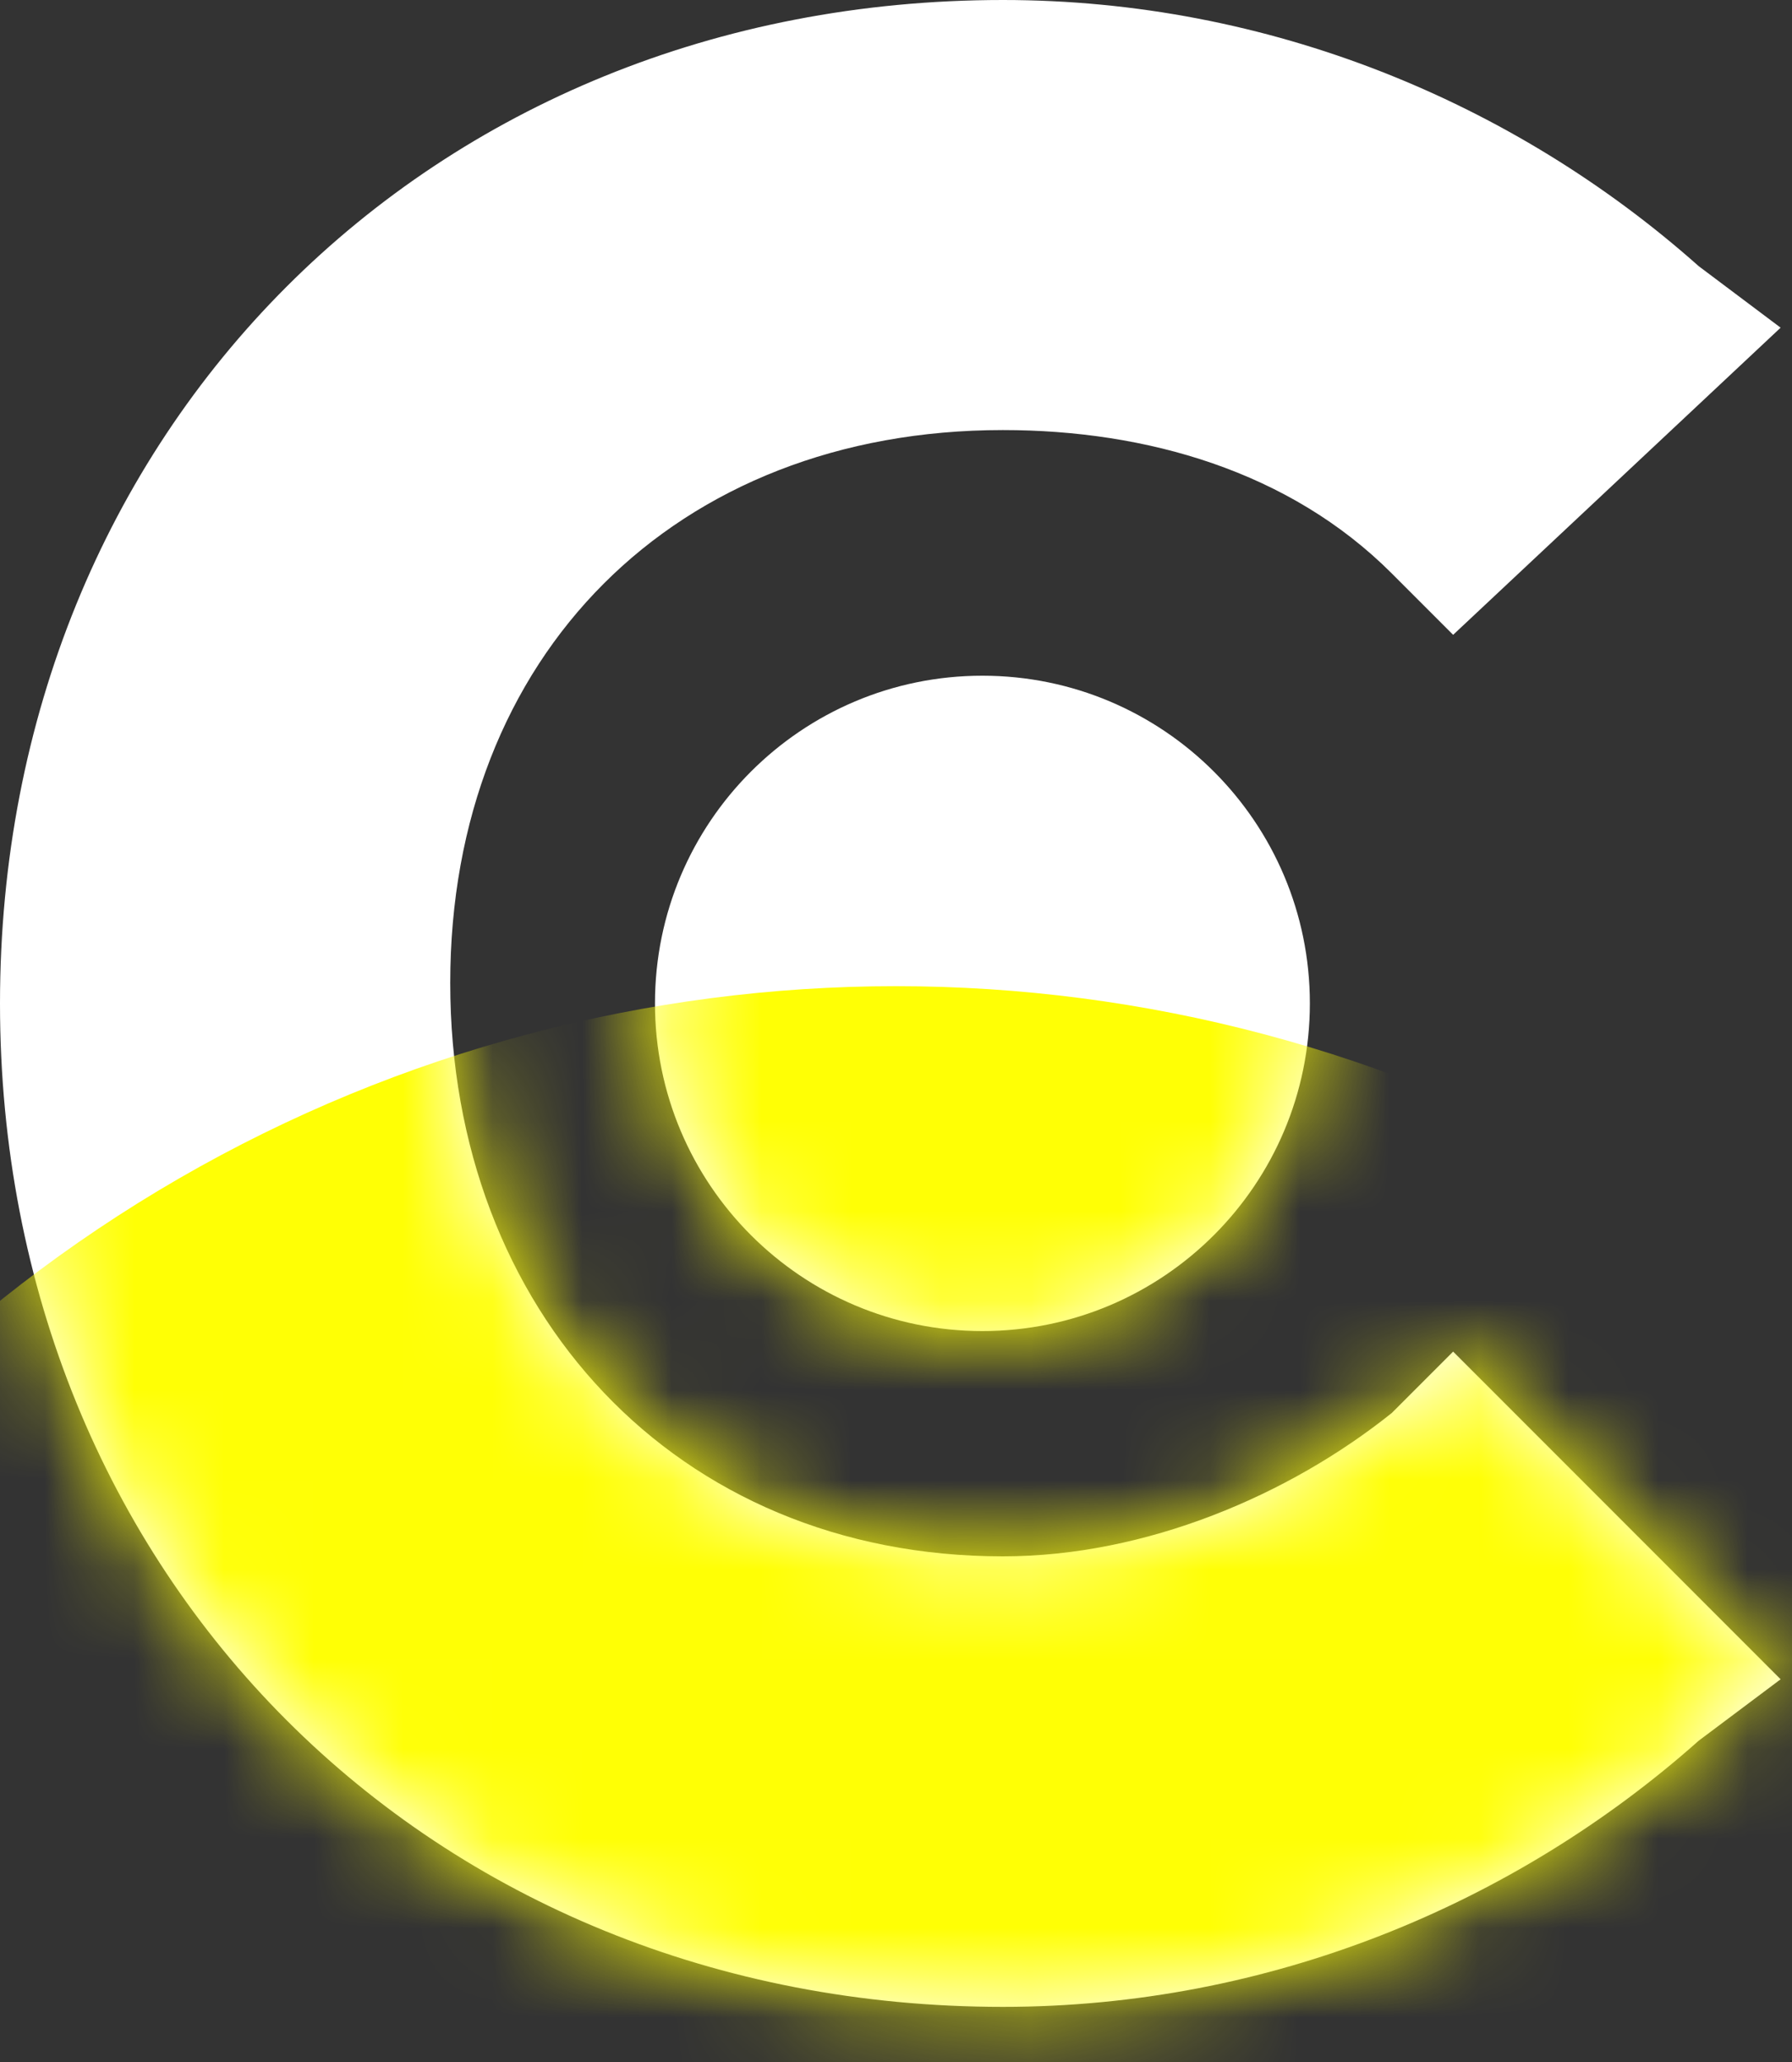 <svg width="20" height="23" viewBox="0 0 20 23" fill="none" xmlns="http://www.w3.org/2000/svg" class="menu-social-link-svg-clu" data-v-1f9e9271=""><rect x="0" y="0" width="20" height="23" fill="#333333" stroke="none"/><path fill-rule="evenodd" clip-rule="evenodd" d="M11.193 17.36C12.792 17.36 14.391 16.675 15.533 15.761L16.218 15.076L19.873 18.731L18.959 19.416C16.903 21.243 14.162 22.385 11.193 22.385C4.797 22.385 0 17.588 0 11.193C0 4.797 4.797 0 11.193 0C14.162 0 16.903 1.142 18.959 2.969L19.873 3.655L16.218 7.081L15.533 6.396C14.391 5.254 12.792 4.797 11.193 4.797C7.538 4.797 5.025 7.309 5.025 10.964C5.025 14.619 7.538 17.36 11.193 17.36ZM14.619 11.192C14.619 13.21 12.983 14.847 10.964 14.847C8.946 14.847 7.31 13.21 7.31 11.192C7.31 9.173 8.946 7.537 10.964 7.537C12.983 7.537 14.619 9.173 14.619 11.192Z" fill="white" data-v-1f9e9271=""/> <mask id="mask0_2246_17437" maskUnits="userSpaceOnUse" x="0" y="0" width="20" height="23" style="mask-type:alpha" data-v-1f9e9271=""><path fill-rule="evenodd" clip-rule="evenodd" d="M11.193 17.36C12.792 17.36 14.391 16.675 15.533 15.761L16.218 15.076L19.873 18.731L18.959 19.416C16.903 21.243 14.162 22.385 11.193 22.385C4.797 22.385 0 17.588 0 11.193C0 4.797 4.797 0 11.193 0C14.162 0 16.903 1.142 18.959 2.969L19.873 3.655L16.218 7.081L15.533 6.396C14.391 5.254 12.792 4.797 11.193 4.797C7.538 4.797 5.025 7.309 5.025 10.964C5.025 14.619 7.538 17.36 11.193 17.36ZM14.619 11.192C14.619 13.21 12.983 14.847 10.964 14.847C8.946 14.847 7.31 13.21 7.31 11.192C7.31 9.173 8.946 7.537 10.964 7.537C12.983 7.537 14.619 9.173 14.619 11.192Z" fill="white" data-v-1f9e9271=""/></mask> <g mask="url(#mask0_2246_17437)" data-v-1f9e9271=""><circle cx="10" cy="27" r="16" fill="#FFFF05" data-v-1f9e9271=""/></g></svg>